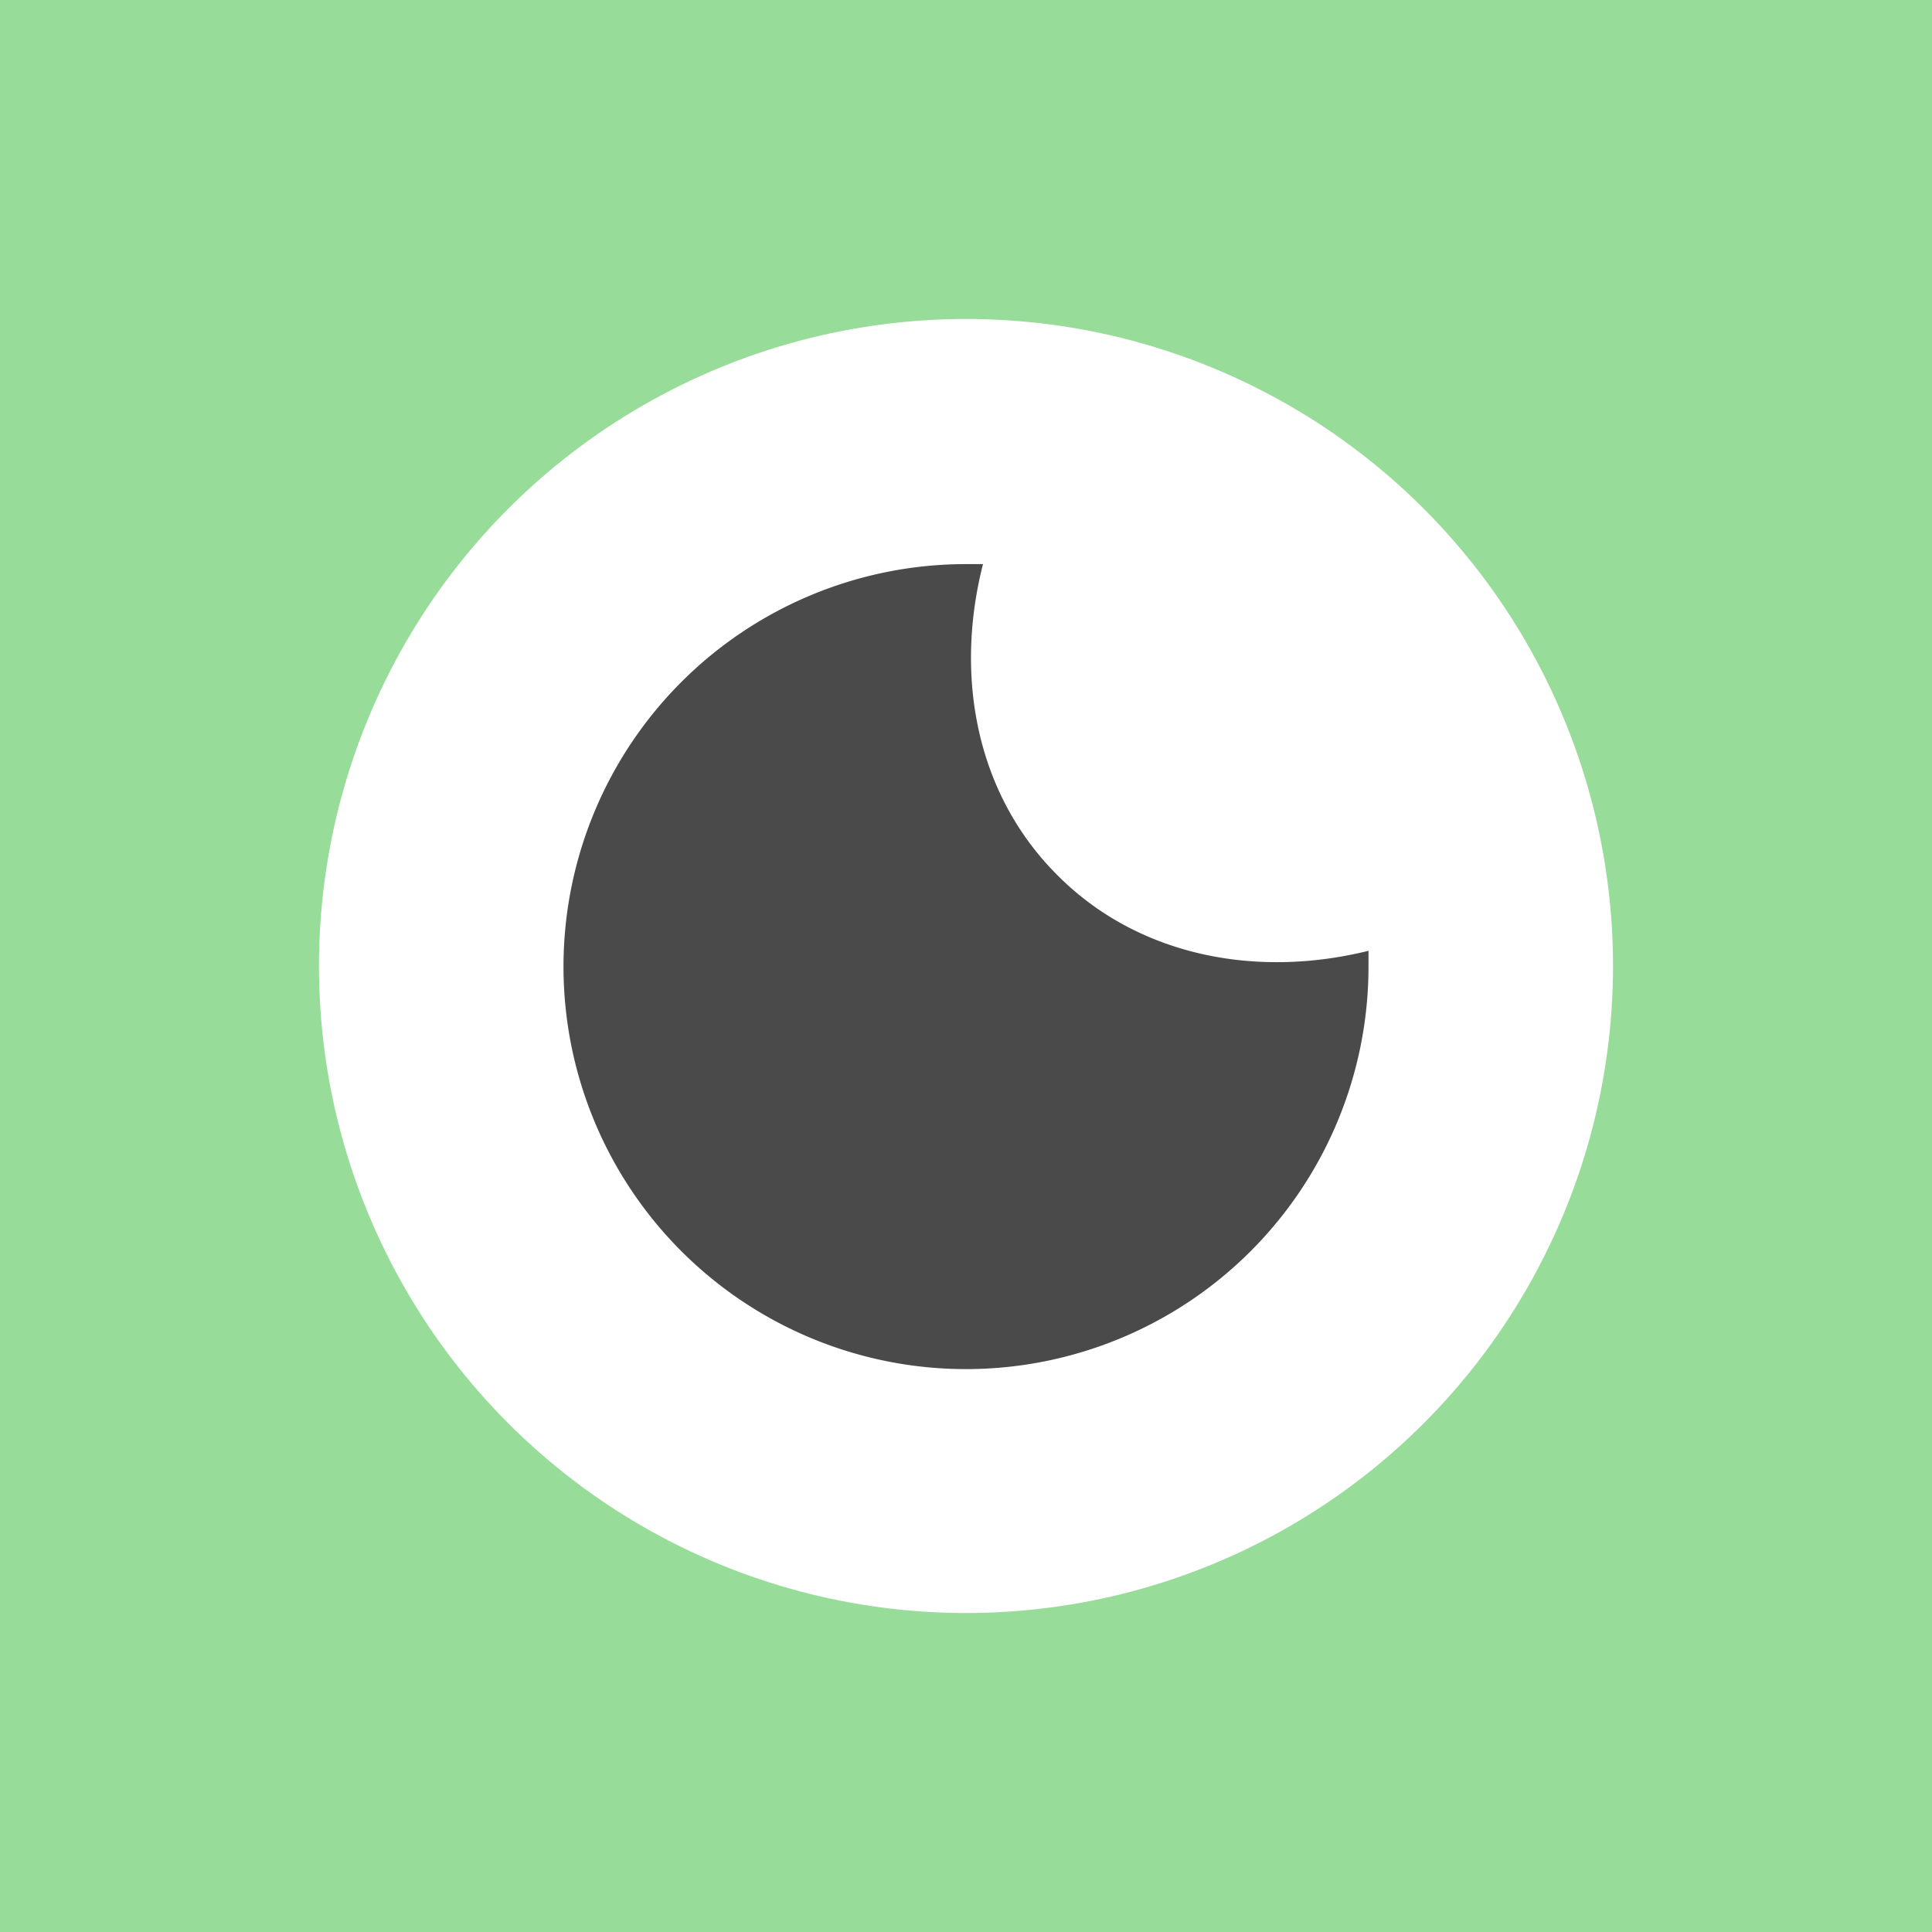 <svg xmlns="http://www.w3.org/2000/svg" viewBox="0 0 192 192">
  <rect width="100%" height="100%" fill="#98dc9a" />
  <circle cx="96" cy="96" r="64.3" fill="#fff" />
  <path fill="#4a4a4a"
    d="M105.11 87c-8-7.95-10.31-19.62-7.42-30.94H96a40 40 0 1 0 40 40v-1.57c-11.33 2.8-23 .43-30.89-7.49Z" />
</svg>
